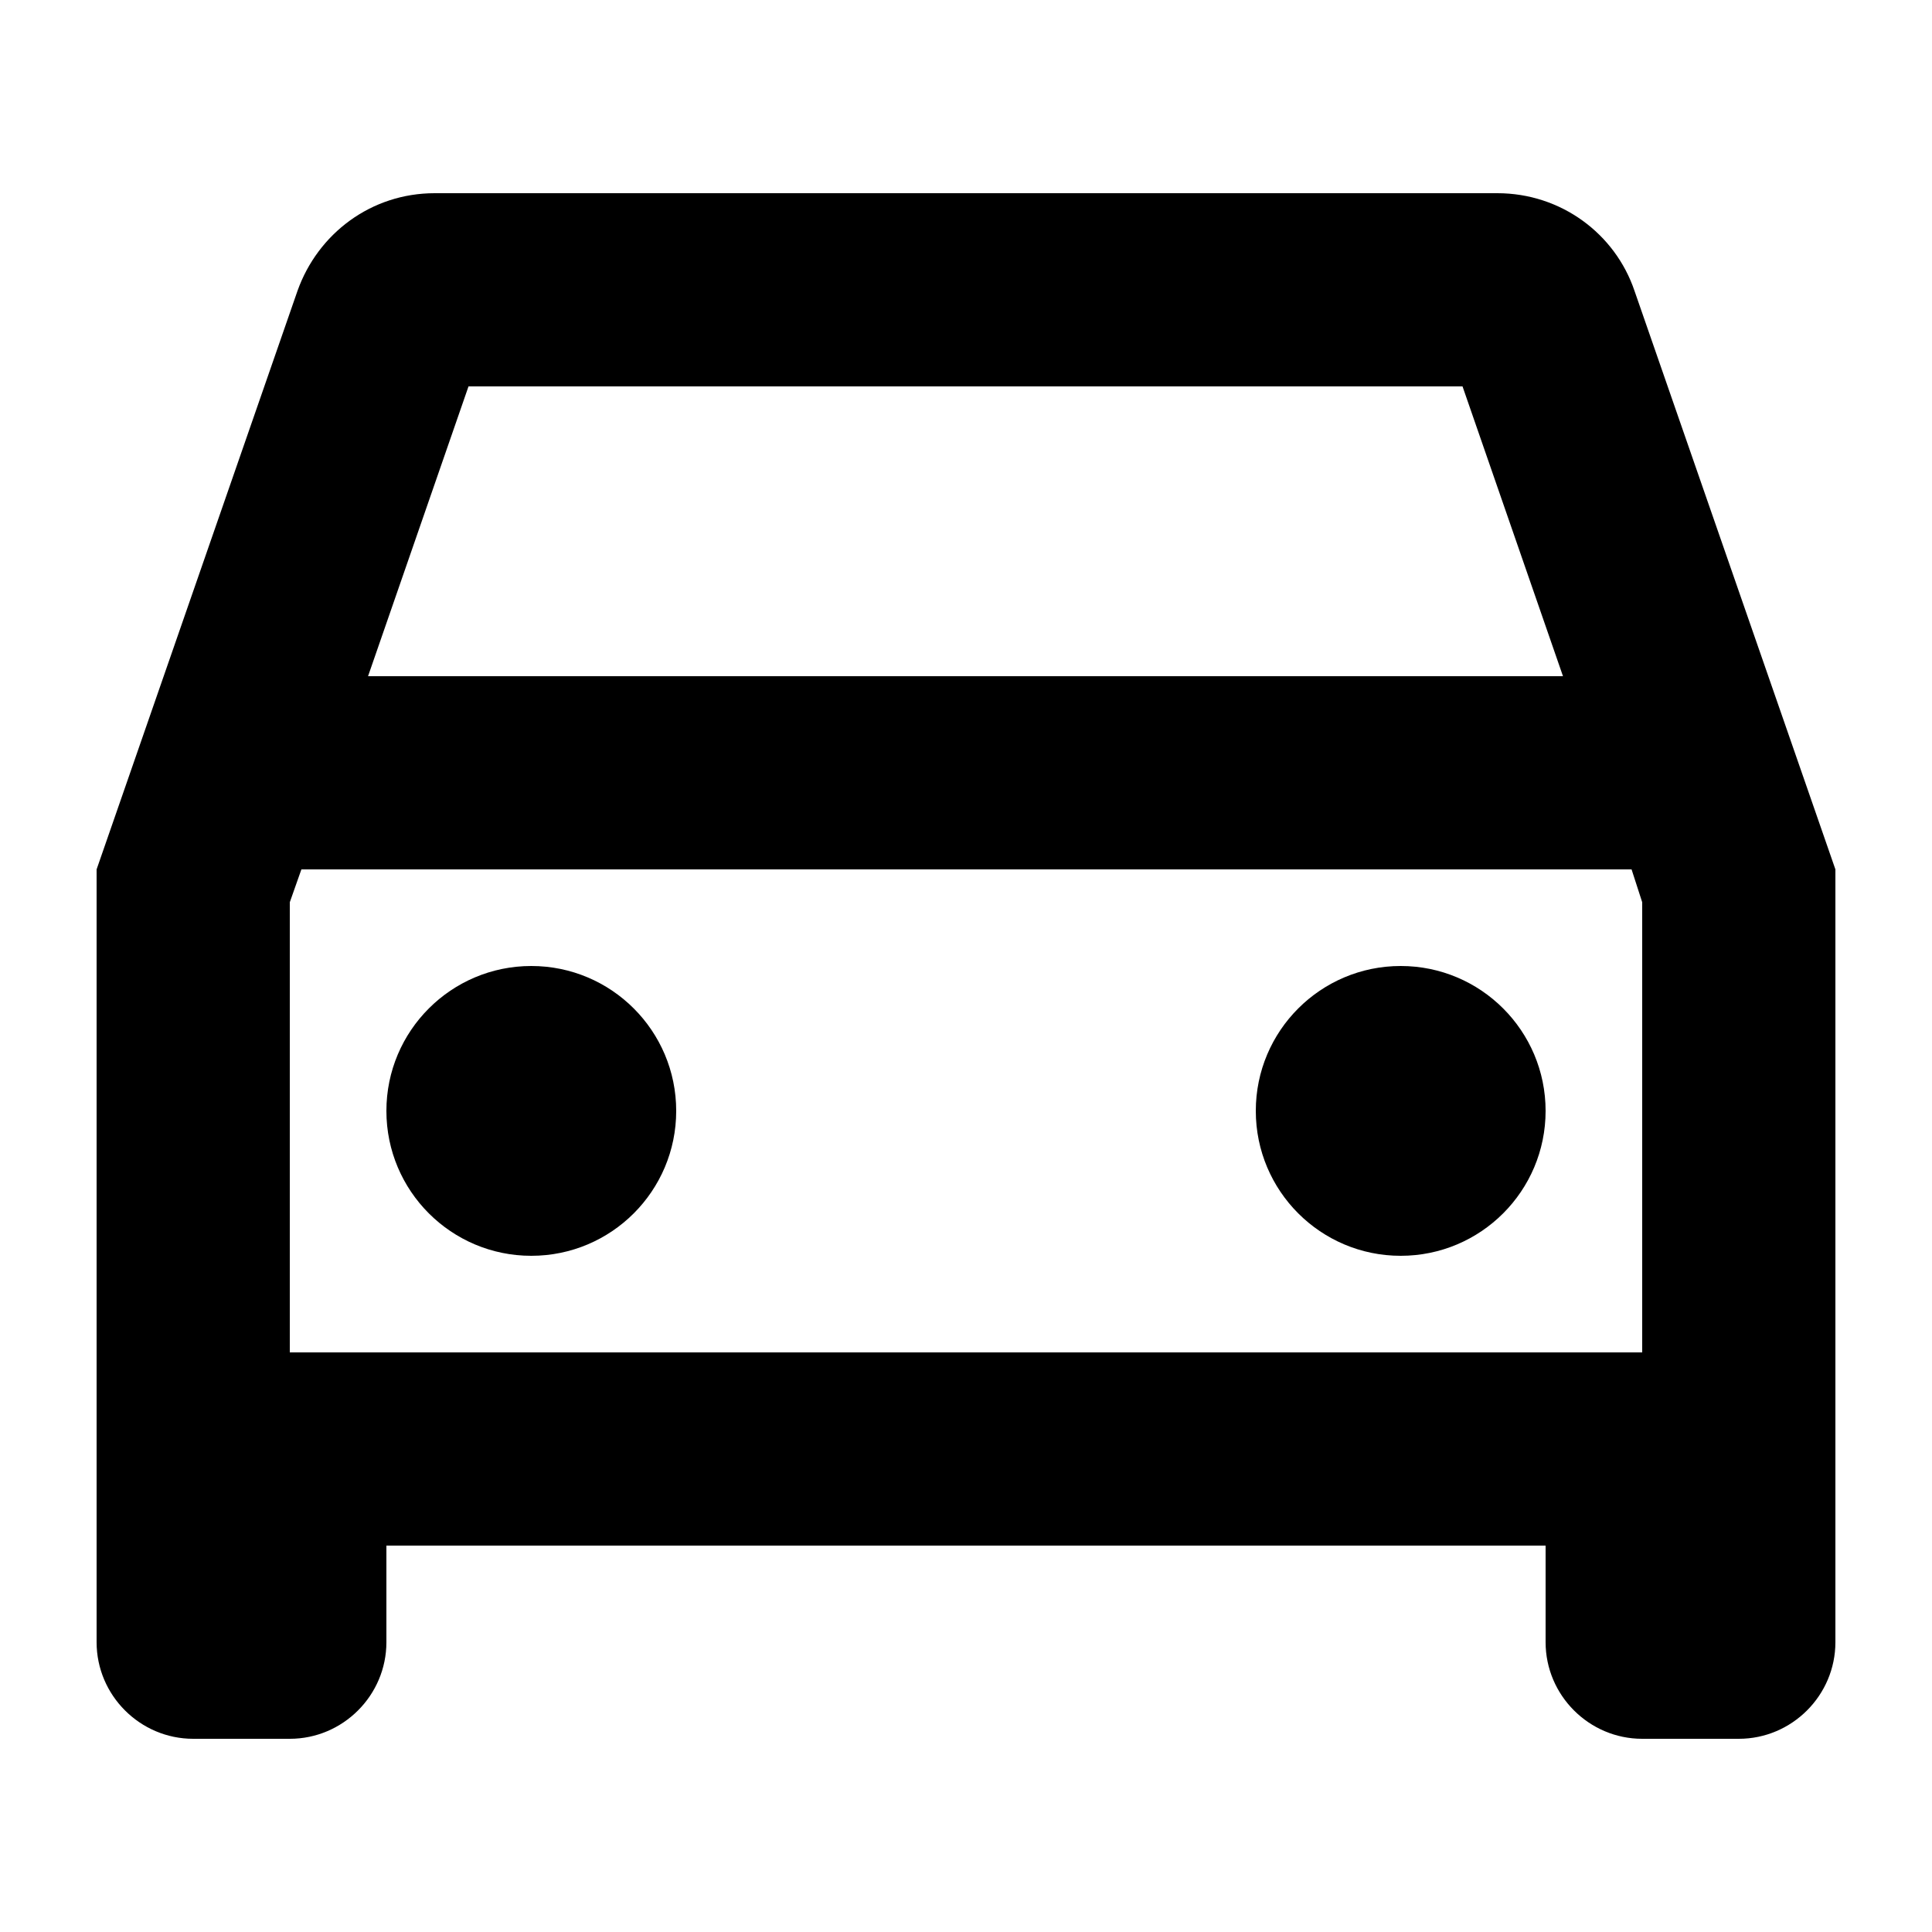<svg xmlns="http://www.w3.org/2000/svg" viewBox="2 2 20 20"><path d="M0 0h24v24H0V0z" fill="none"/><path d="M18.92 5.01C18.72 4.42 18.16 4 17.5 4h-11c-.66 0-1.21.42-1.42 1.01L3 11v8c0 .55.45 1 1 1h1c.55 0 1-.45 1-1v-1h12v1c0 .55.45 1 1 1h1c.55 0 1-.45 1-1v-8l-2.08-5.99zM6.85 6h10.29l1.04 3H5.81l1.04-3zM19 16H5v-4.66l.12-.34h13.77l.11.34V16z"/><circle cx="7.5" cy="13.5" r="1.5"/><circle cx="16.5" cy="13.5" r="1.5"/></svg>
